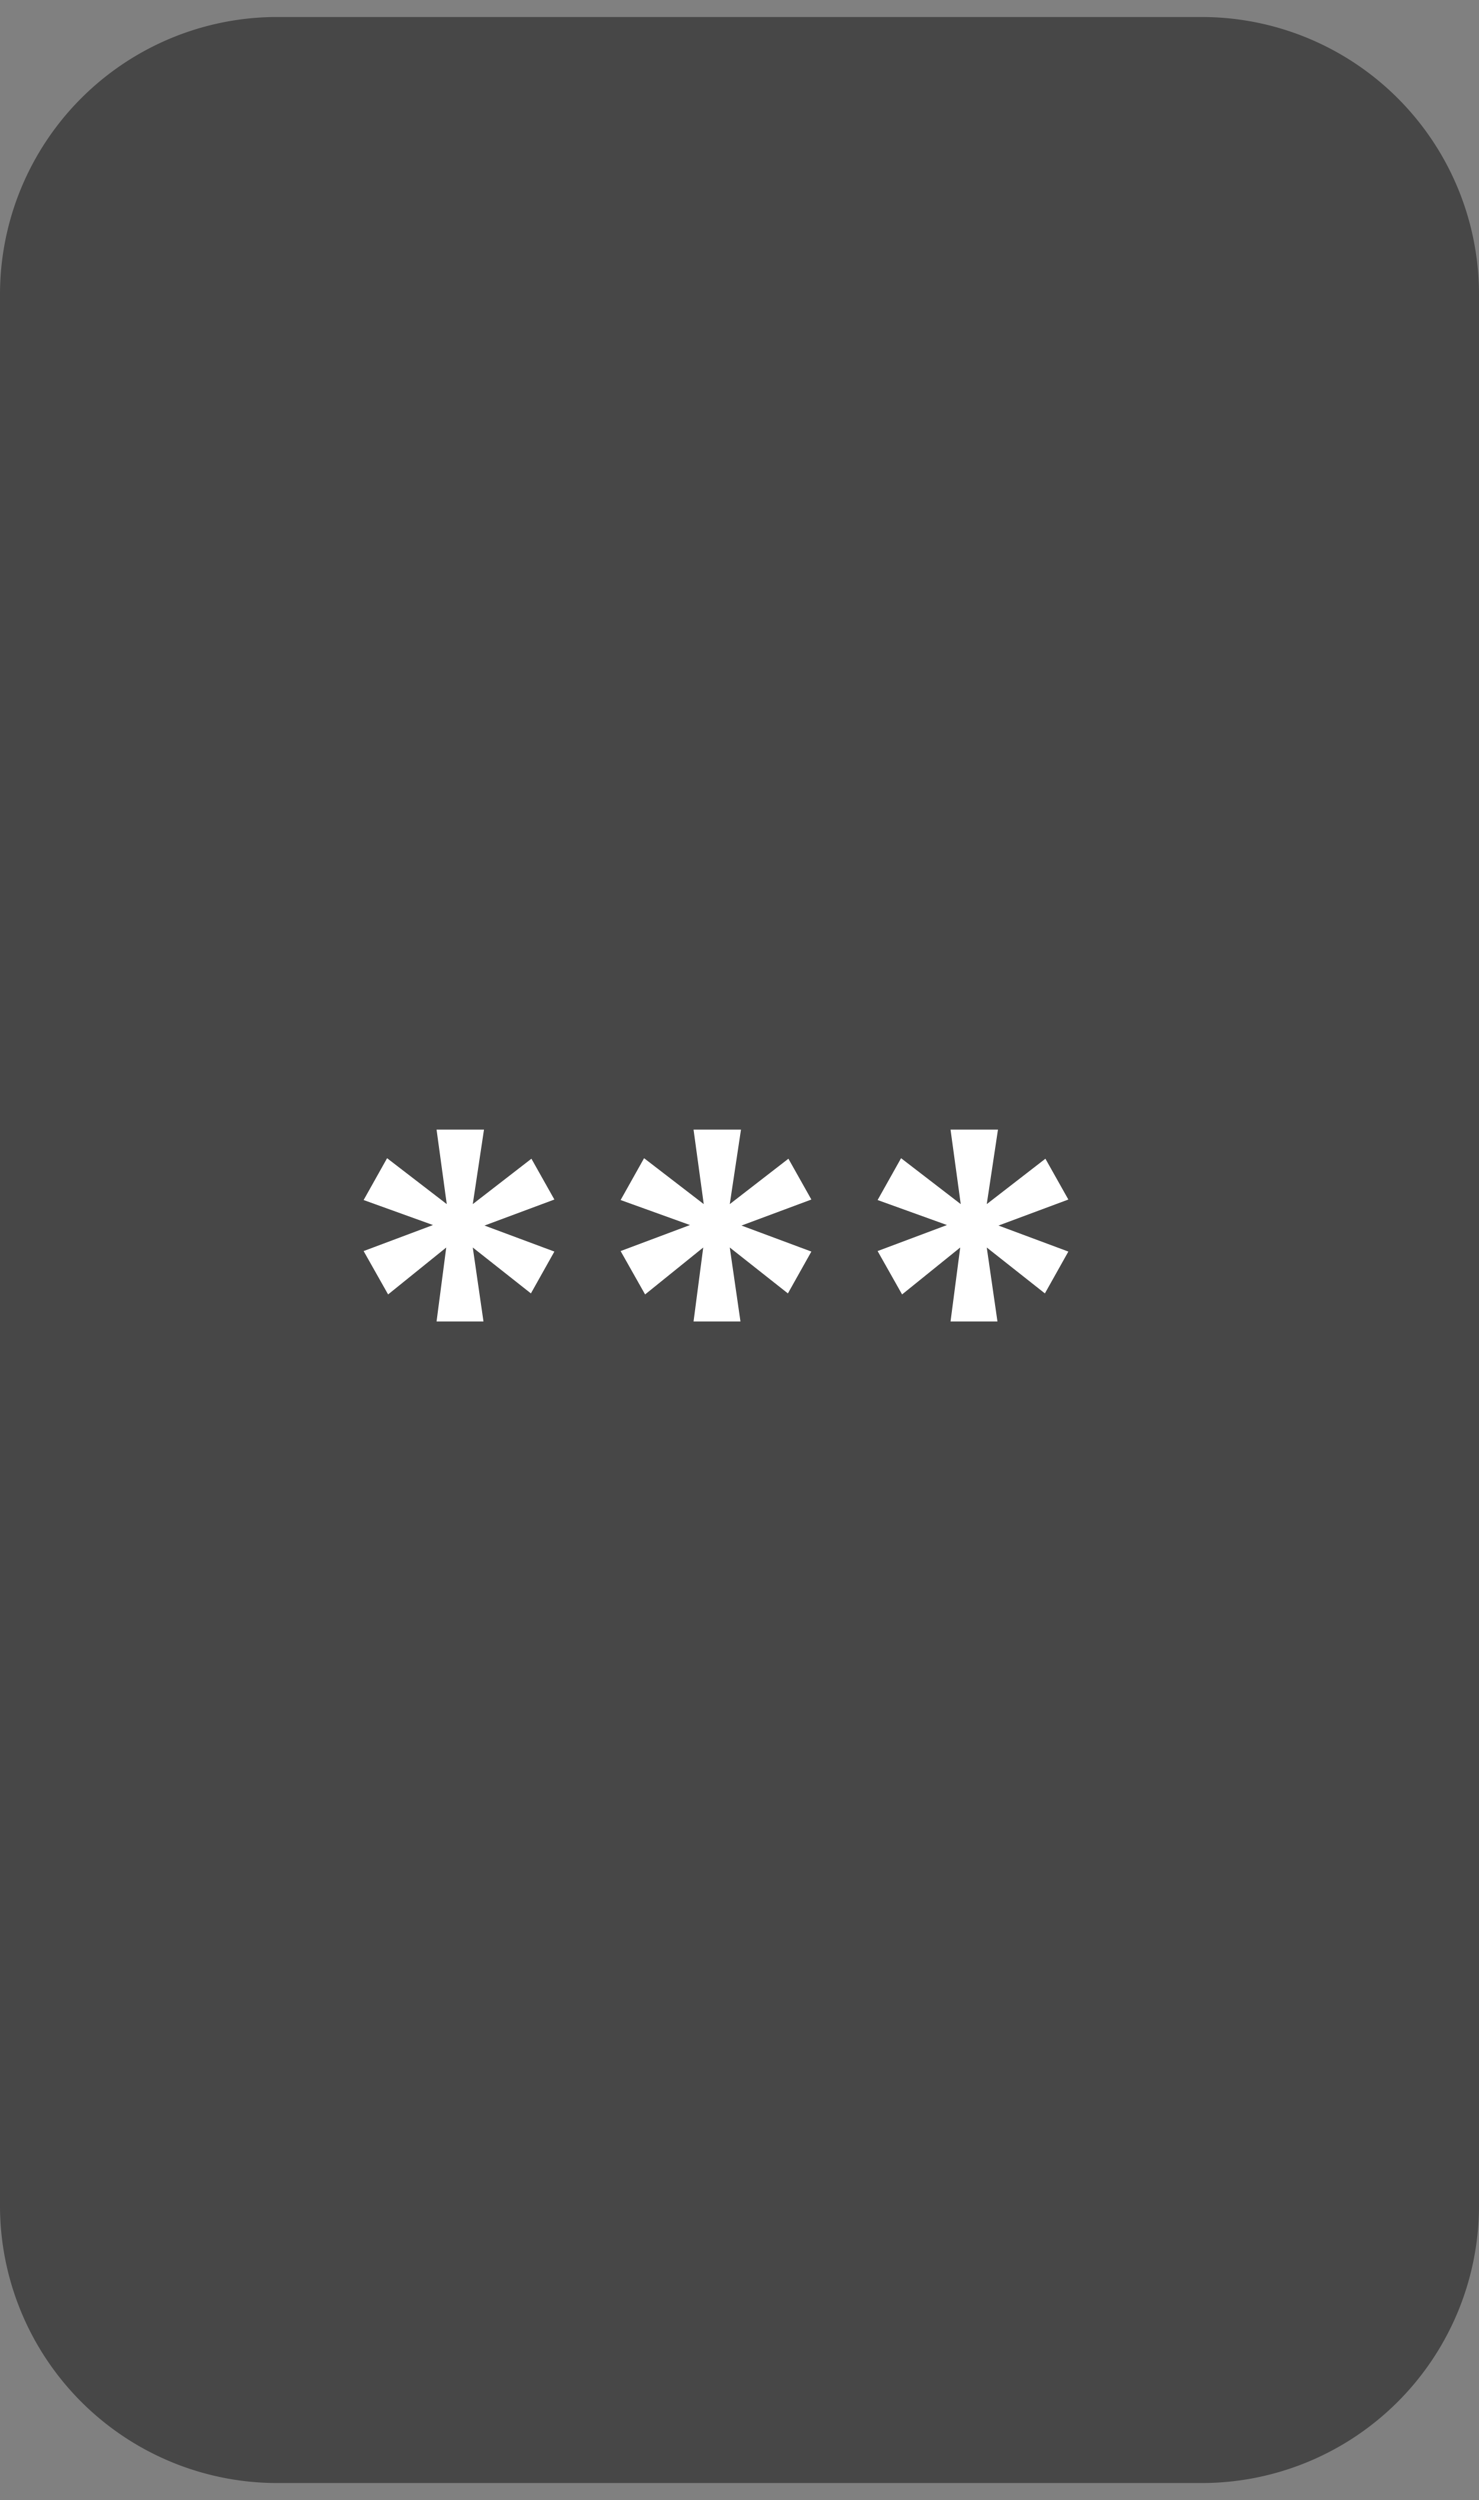 <svg width="58" height="98" fill="none" xmlns="http://www.w3.org/2000/svg"><rect width="100%" height="100%" fill="#808080" stroke="none"/><path d="M47.125.667A10.875 10.875 0 0 1 58 11.54v74.917a10.875 10.875 0 0 1-10.875 10.875h-36.25A10.875 10.875 0 0 1 0 86.458V11.542A10.875 10.875 0 0 1 10.875.666h36.25z" fill="#474747"/><path d="M18.98 44.28h-1.86l.4 2.92-2.34-1.8-.92 1.64 2.72.98-2.72 1.02.96 1.7 2.28-1.84-.38 2.9h1.84l-.42-2.9 2.28 1.8.92-1.64L19 48.04l2.74-1.02-.9-1.6-2.3 1.78.44-2.92zm10.078 0h-1.86l.4 2.92-2.34-1.8-.92 1.64 2.72.98-2.72 1.02.96 1.7 2.28-1.84-.38 2.9h1.84l-.42-2.9 2.28 1.8.92-1.64-2.74-1.02 2.74-1.02-.9-1.6-2.3 1.78.44-2.92zm10.078 0h-1.86l.4 2.92-2.34-1.8-.92 1.64 2.72.98-2.72 1.02.96 1.7 2.28-1.84-.38 2.9h1.84l-.42-2.9 2.28 1.8.92-1.64-2.74-1.02 2.74-1.02-.9-1.6-2.3 1.78.44-2.92z" fill="#fff"/></svg>